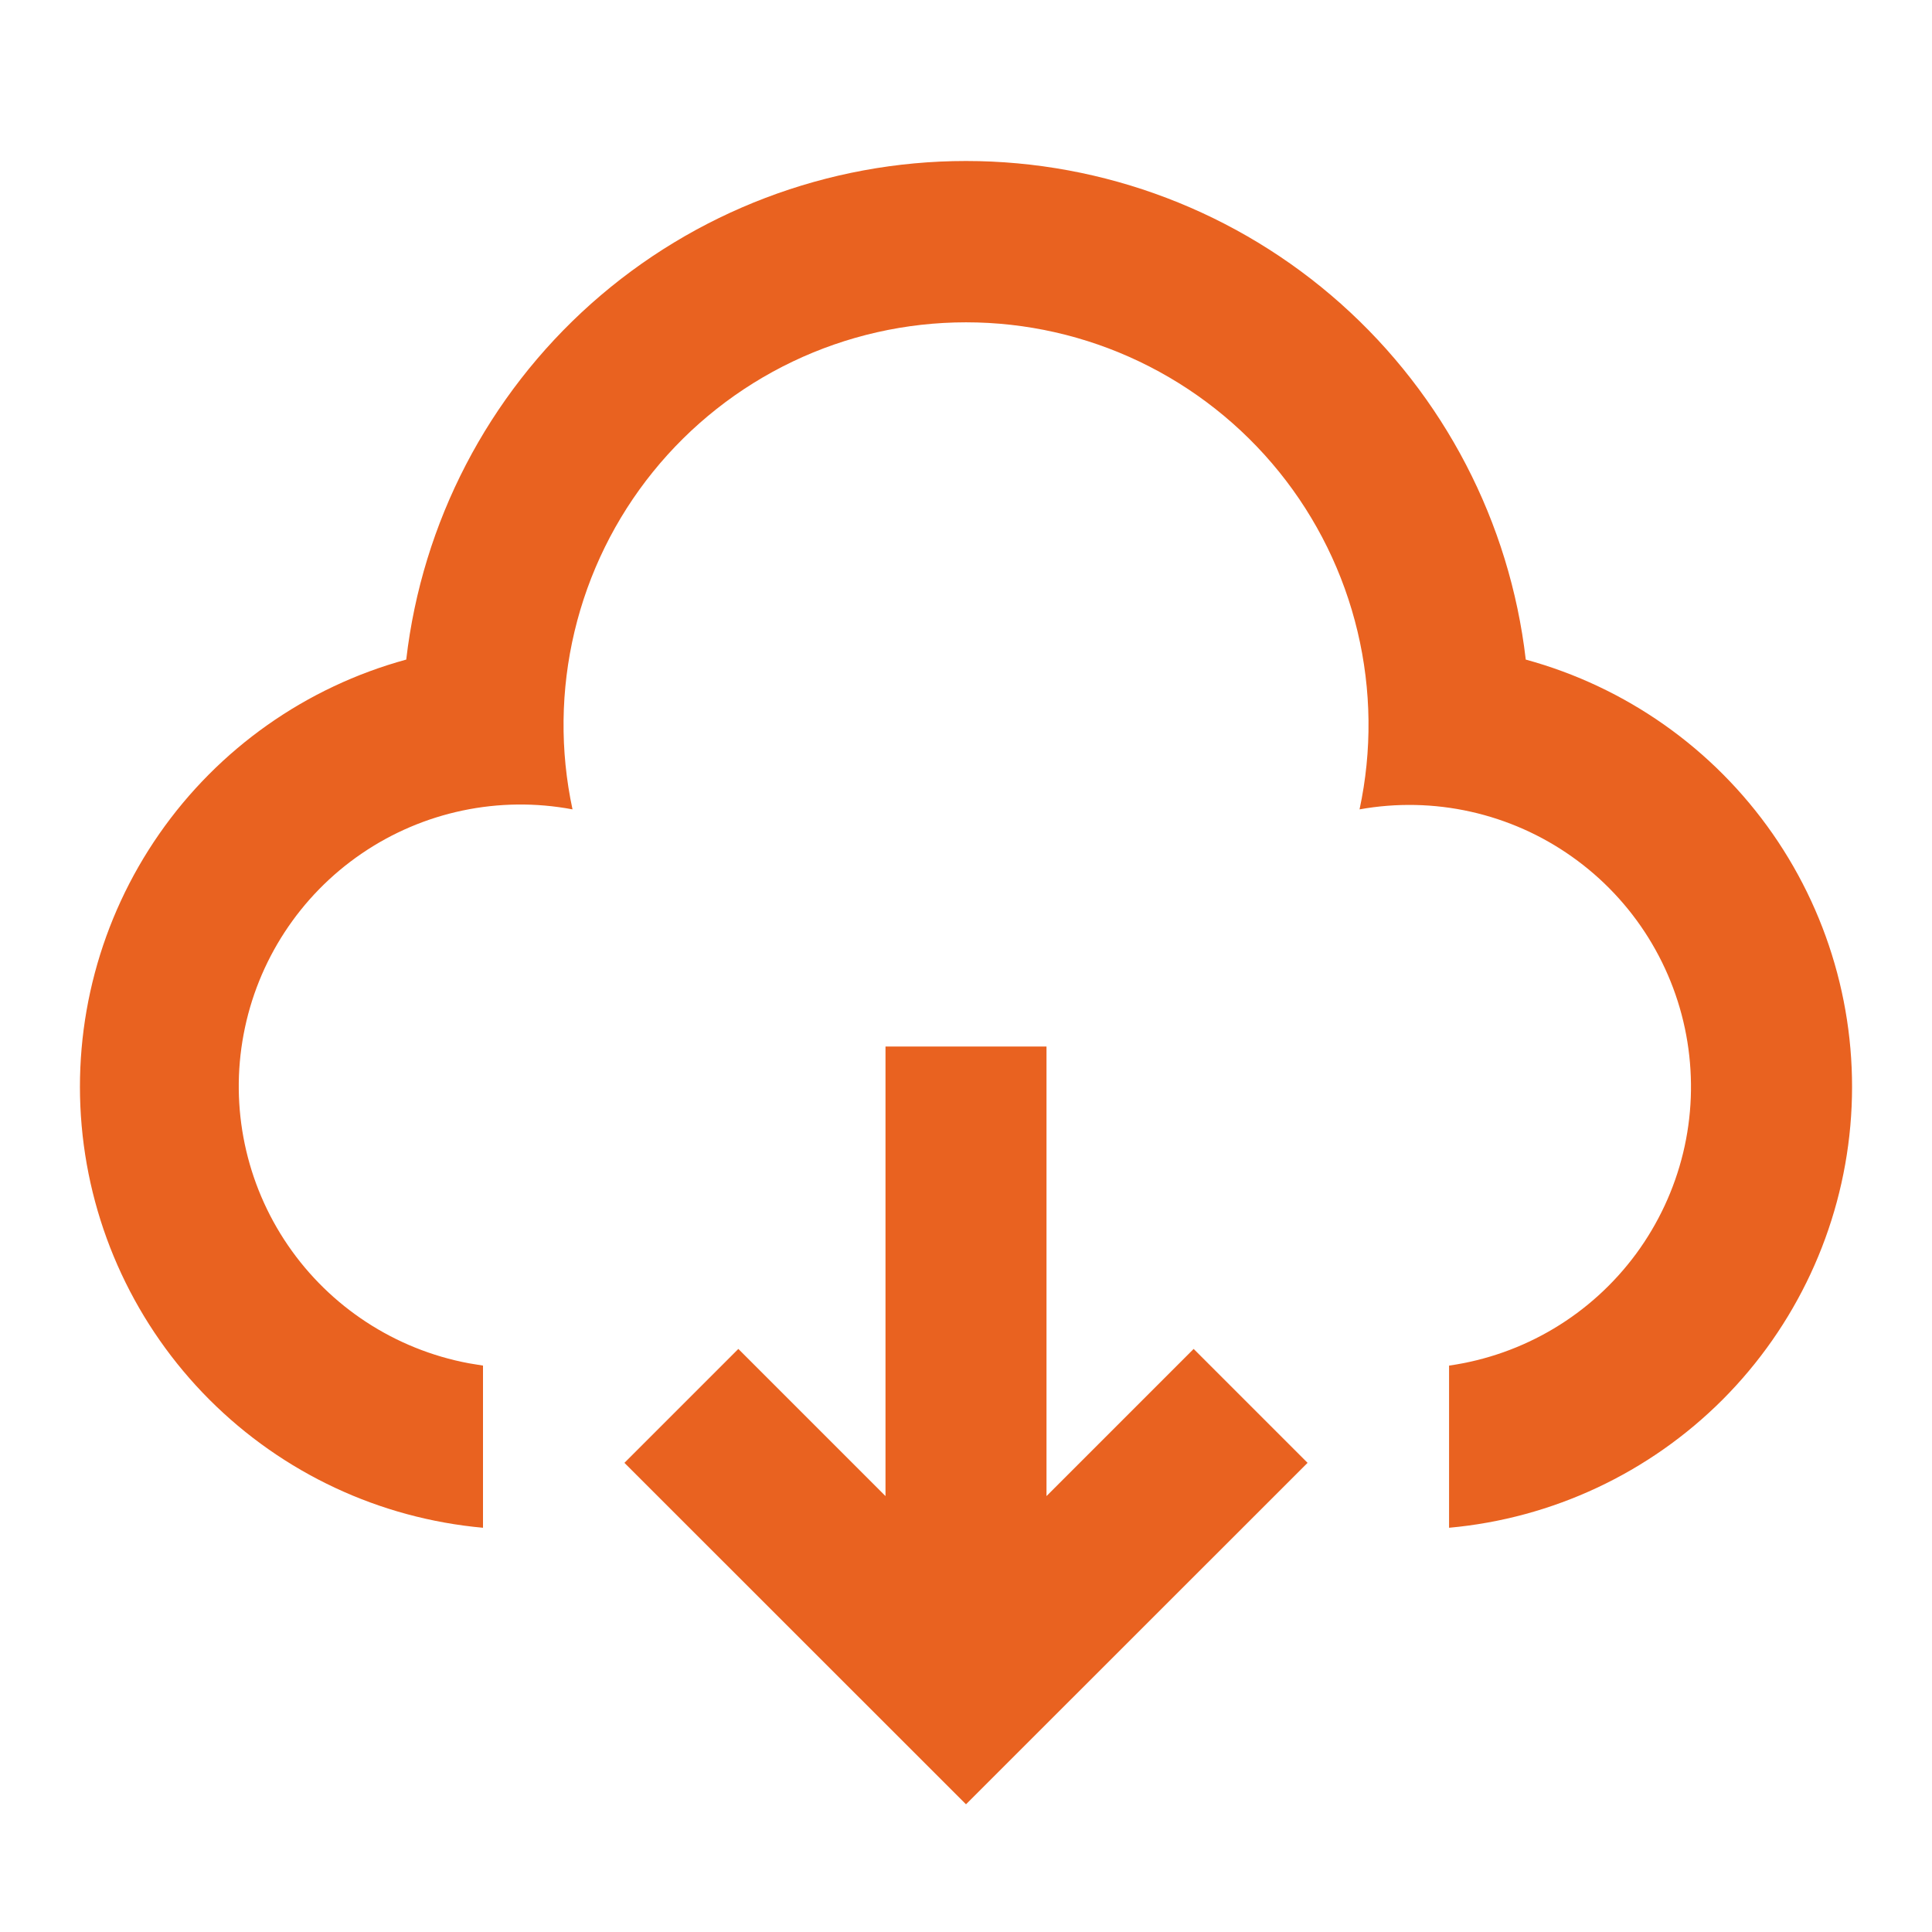 <svg width="30" height="30" viewBox="0 0 30 30" fill="none" xmlns="http://www.w3.org/2000/svg">
<path d="M16.25 16.25V23.231L18.535 20.946L20.304 22.715L15 28.017L9.696 22.715L11.465 20.946L13.75 23.231V16.25H16.25ZM15 2.5C17.146 2.5 19.218 3.289 20.82 4.716C22.423 6.144 23.445 8.111 23.692 10.242C25.248 10.667 26.605 11.624 27.526 12.947C28.447 14.27 28.874 15.875 28.732 17.48C28.59 19.086 27.888 20.591 26.75 21.732C25.61 22.873 24.107 23.578 22.501 23.723V21.205C23.076 21.123 23.63 20.927 24.128 20.629C24.627 20.331 25.061 19.936 25.406 19.468C25.75 19 25.998 18.468 26.135 17.904C26.272 17.339 26.294 16.753 26.202 16.179C26.11 15.605 25.904 15.056 25.597 14.562C25.29 14.069 24.888 13.642 24.414 13.306C23.94 12.969 23.404 12.731 22.837 12.604C22.27 12.477 21.683 12.465 21.111 12.568C21.307 11.656 21.296 10.713 21.08 9.806C20.864 8.899 20.448 8.052 19.862 7.327C19.276 6.602 18.535 6.017 17.694 5.615C16.853 5.213 15.933 5.005 15.001 5.005C14.068 5.005 13.148 5.213 12.307 5.615C11.466 6.017 10.725 6.602 10.139 7.327C9.553 8.052 9.137 8.899 8.921 9.806C8.705 10.713 8.694 11.656 8.89 12.568C7.75 12.353 6.571 12.601 5.613 13.256C4.655 13.911 3.997 14.92 3.783 16.06C3.568 17.2 3.816 18.379 4.471 19.337C5.126 20.295 6.135 20.953 7.275 21.168L7.5 21.205V23.723C5.894 23.578 4.391 22.874 3.251 21.733C2.112 20.592 1.41 19.087 1.268 17.481C1.126 15.875 1.553 14.27 2.474 12.947C3.395 11.624 4.752 10.667 6.308 10.242C6.555 8.11 7.577 6.144 9.179 4.716C10.782 3.289 12.854 2.5 15 2.5Z" fill="#E96220"/>
</svg>
